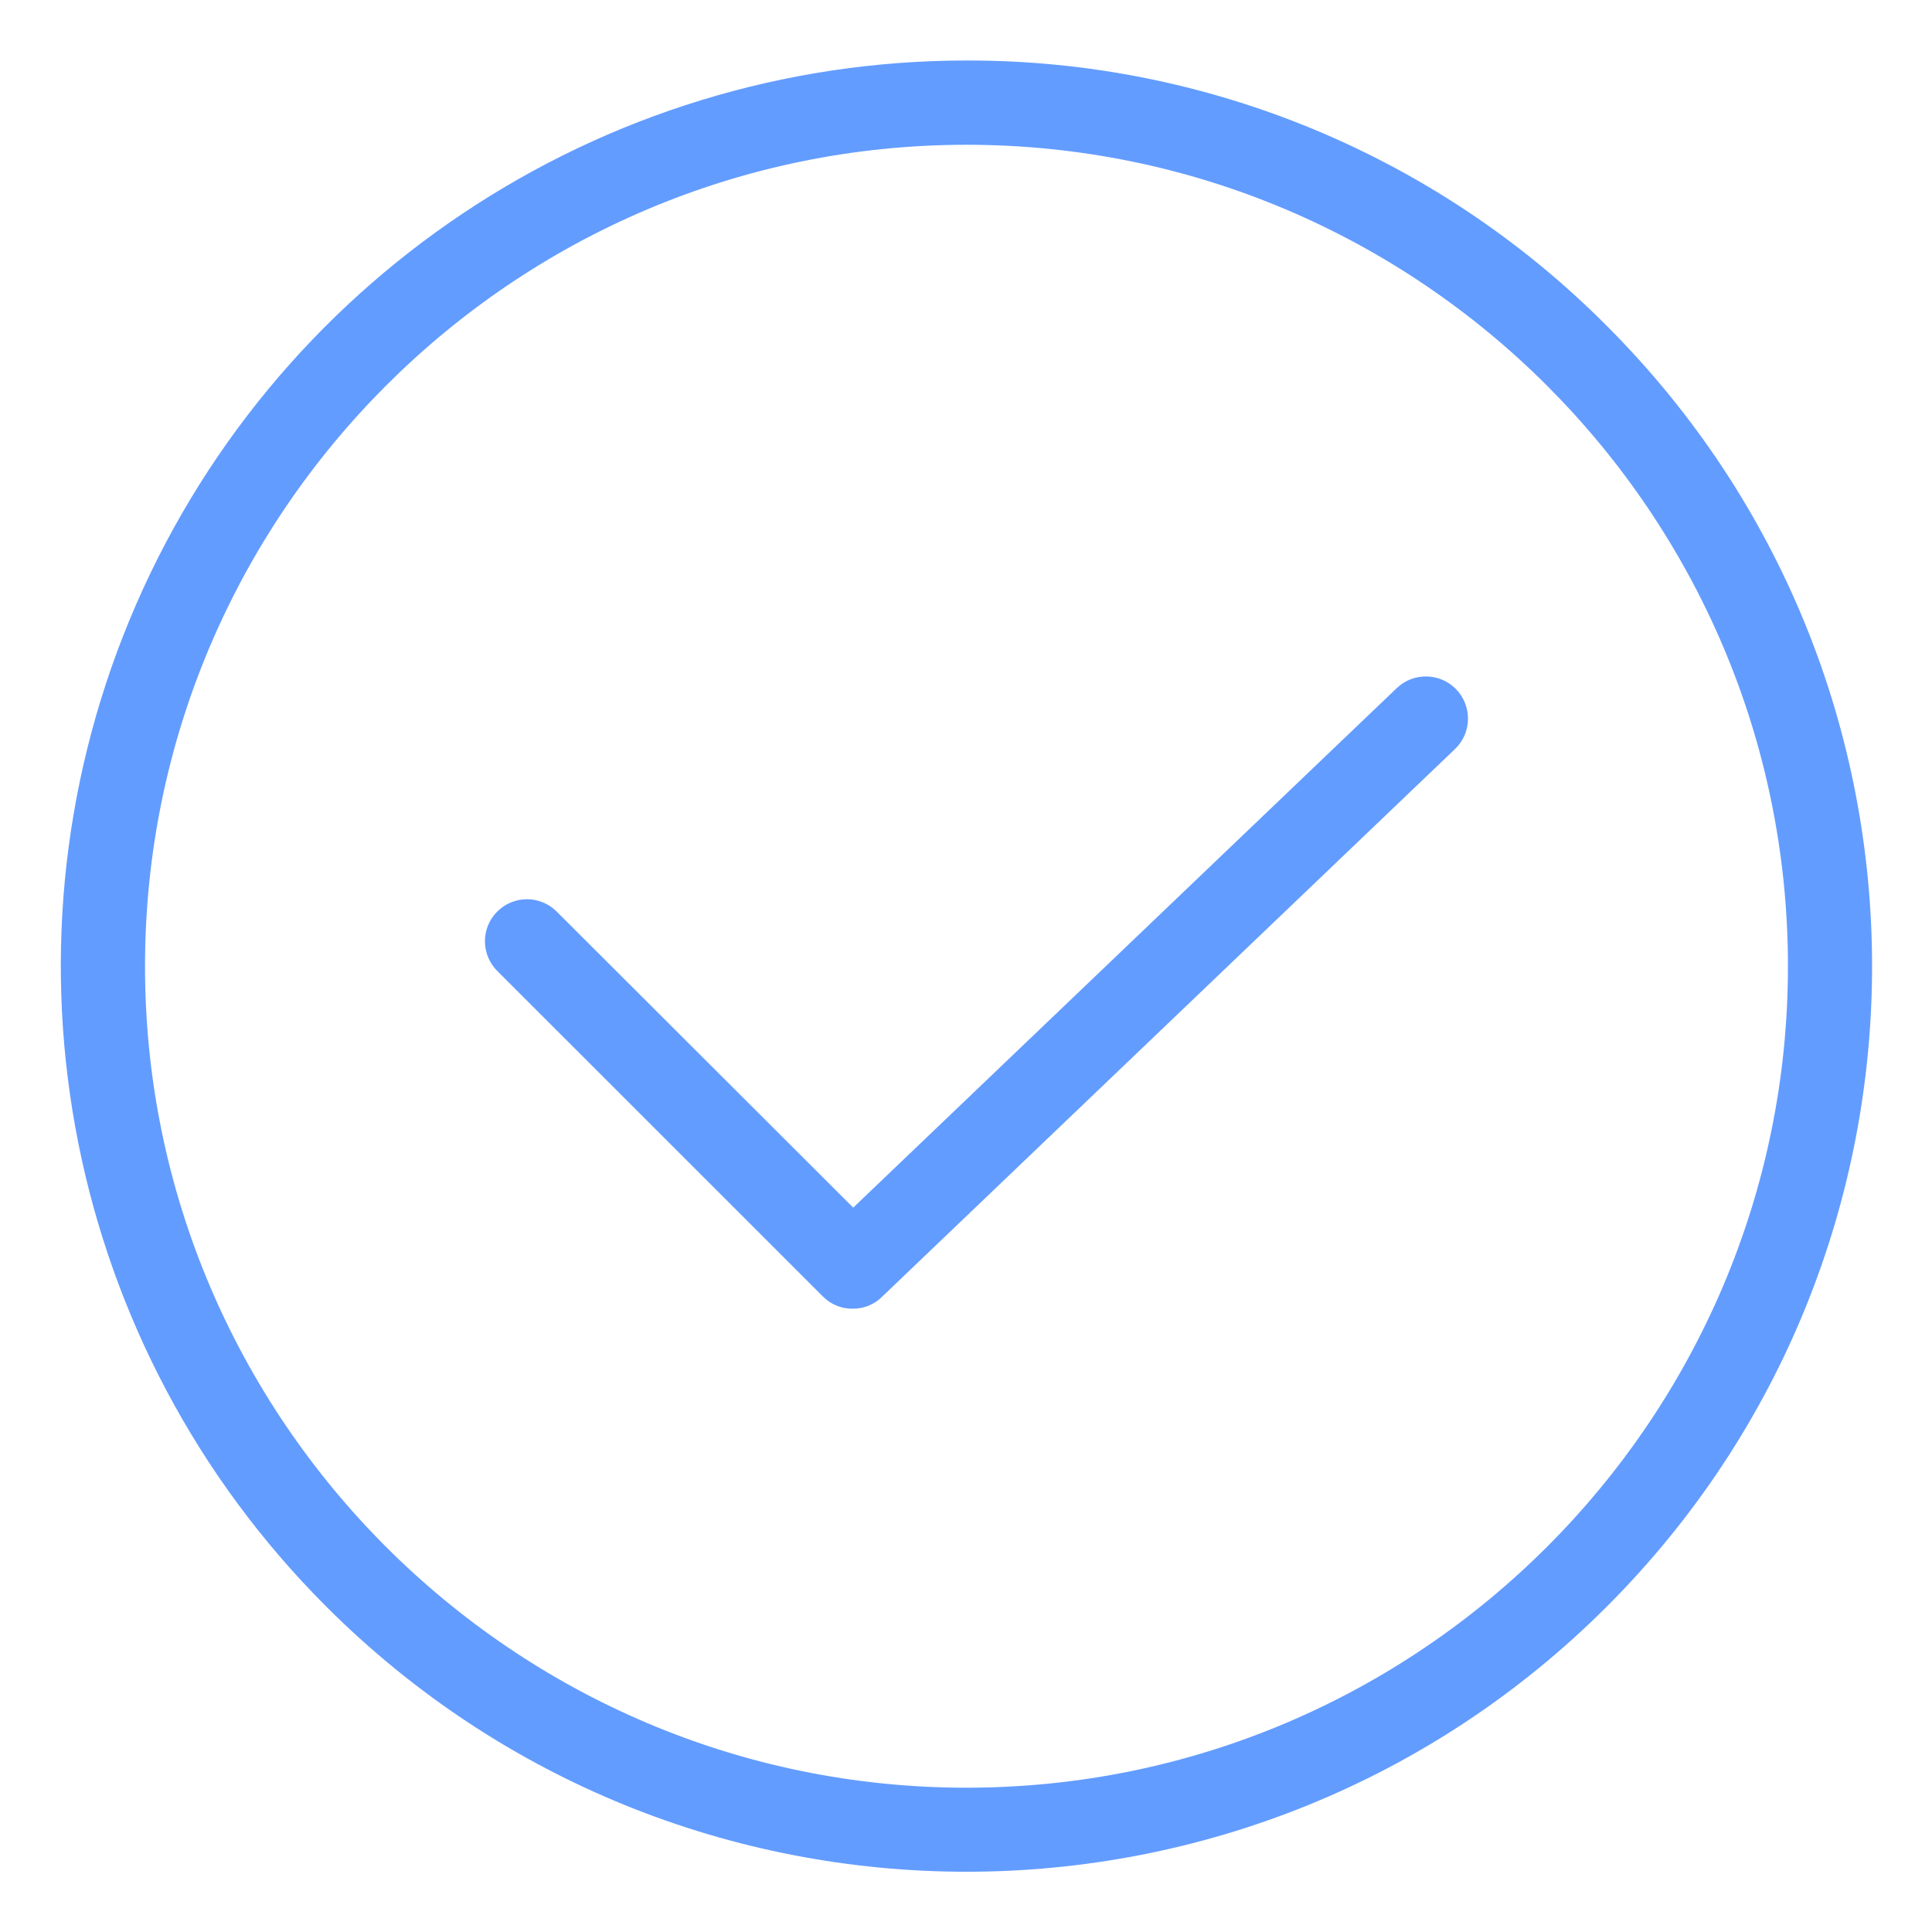 <svg width="16" height="16" viewBox="0 0 16 16" fill="none" xmlns="http://www.w3.org/2000/svg">
<path d="M8.004 0.501C4.971 0.501 2.235 2.328 1.074 5.131C-0.086 7.934 0.556 11.16 2.702 13.305C5.63 16.233 10.378 16.233 13.307 13.305C16.236 10.376 16.236 5.628 13.307 2.699C11.904 1.288 9.994 0.497 8.004 0.501ZM8.004 14.805C4.254 14.805 1.201 11.752 1.201 8.002C1.201 4.252 4.254 1.199 8.004 1.199C11.755 1.199 14.807 4.252 14.807 8.002C14.807 11.752 11.755 14.805 8.004 14.805Z" fill="#639CFF"/>
<path d="M11.57 5.696L7.066 10.001L4.61 7.549C4.474 7.413 4.254 7.413 4.118 7.549C3.982 7.684 3.982 7.905 4.118 8.041L6.815 10.737C6.88 10.803 6.97 10.84 7.062 10.838C7.152 10.839 7.239 10.804 7.303 10.741L12.051 6.202C12.189 6.069 12.193 5.849 12.061 5.71C11.929 5.572 11.71 5.565 11.57 5.696Z" fill="#639CFF"/>
</svg>
